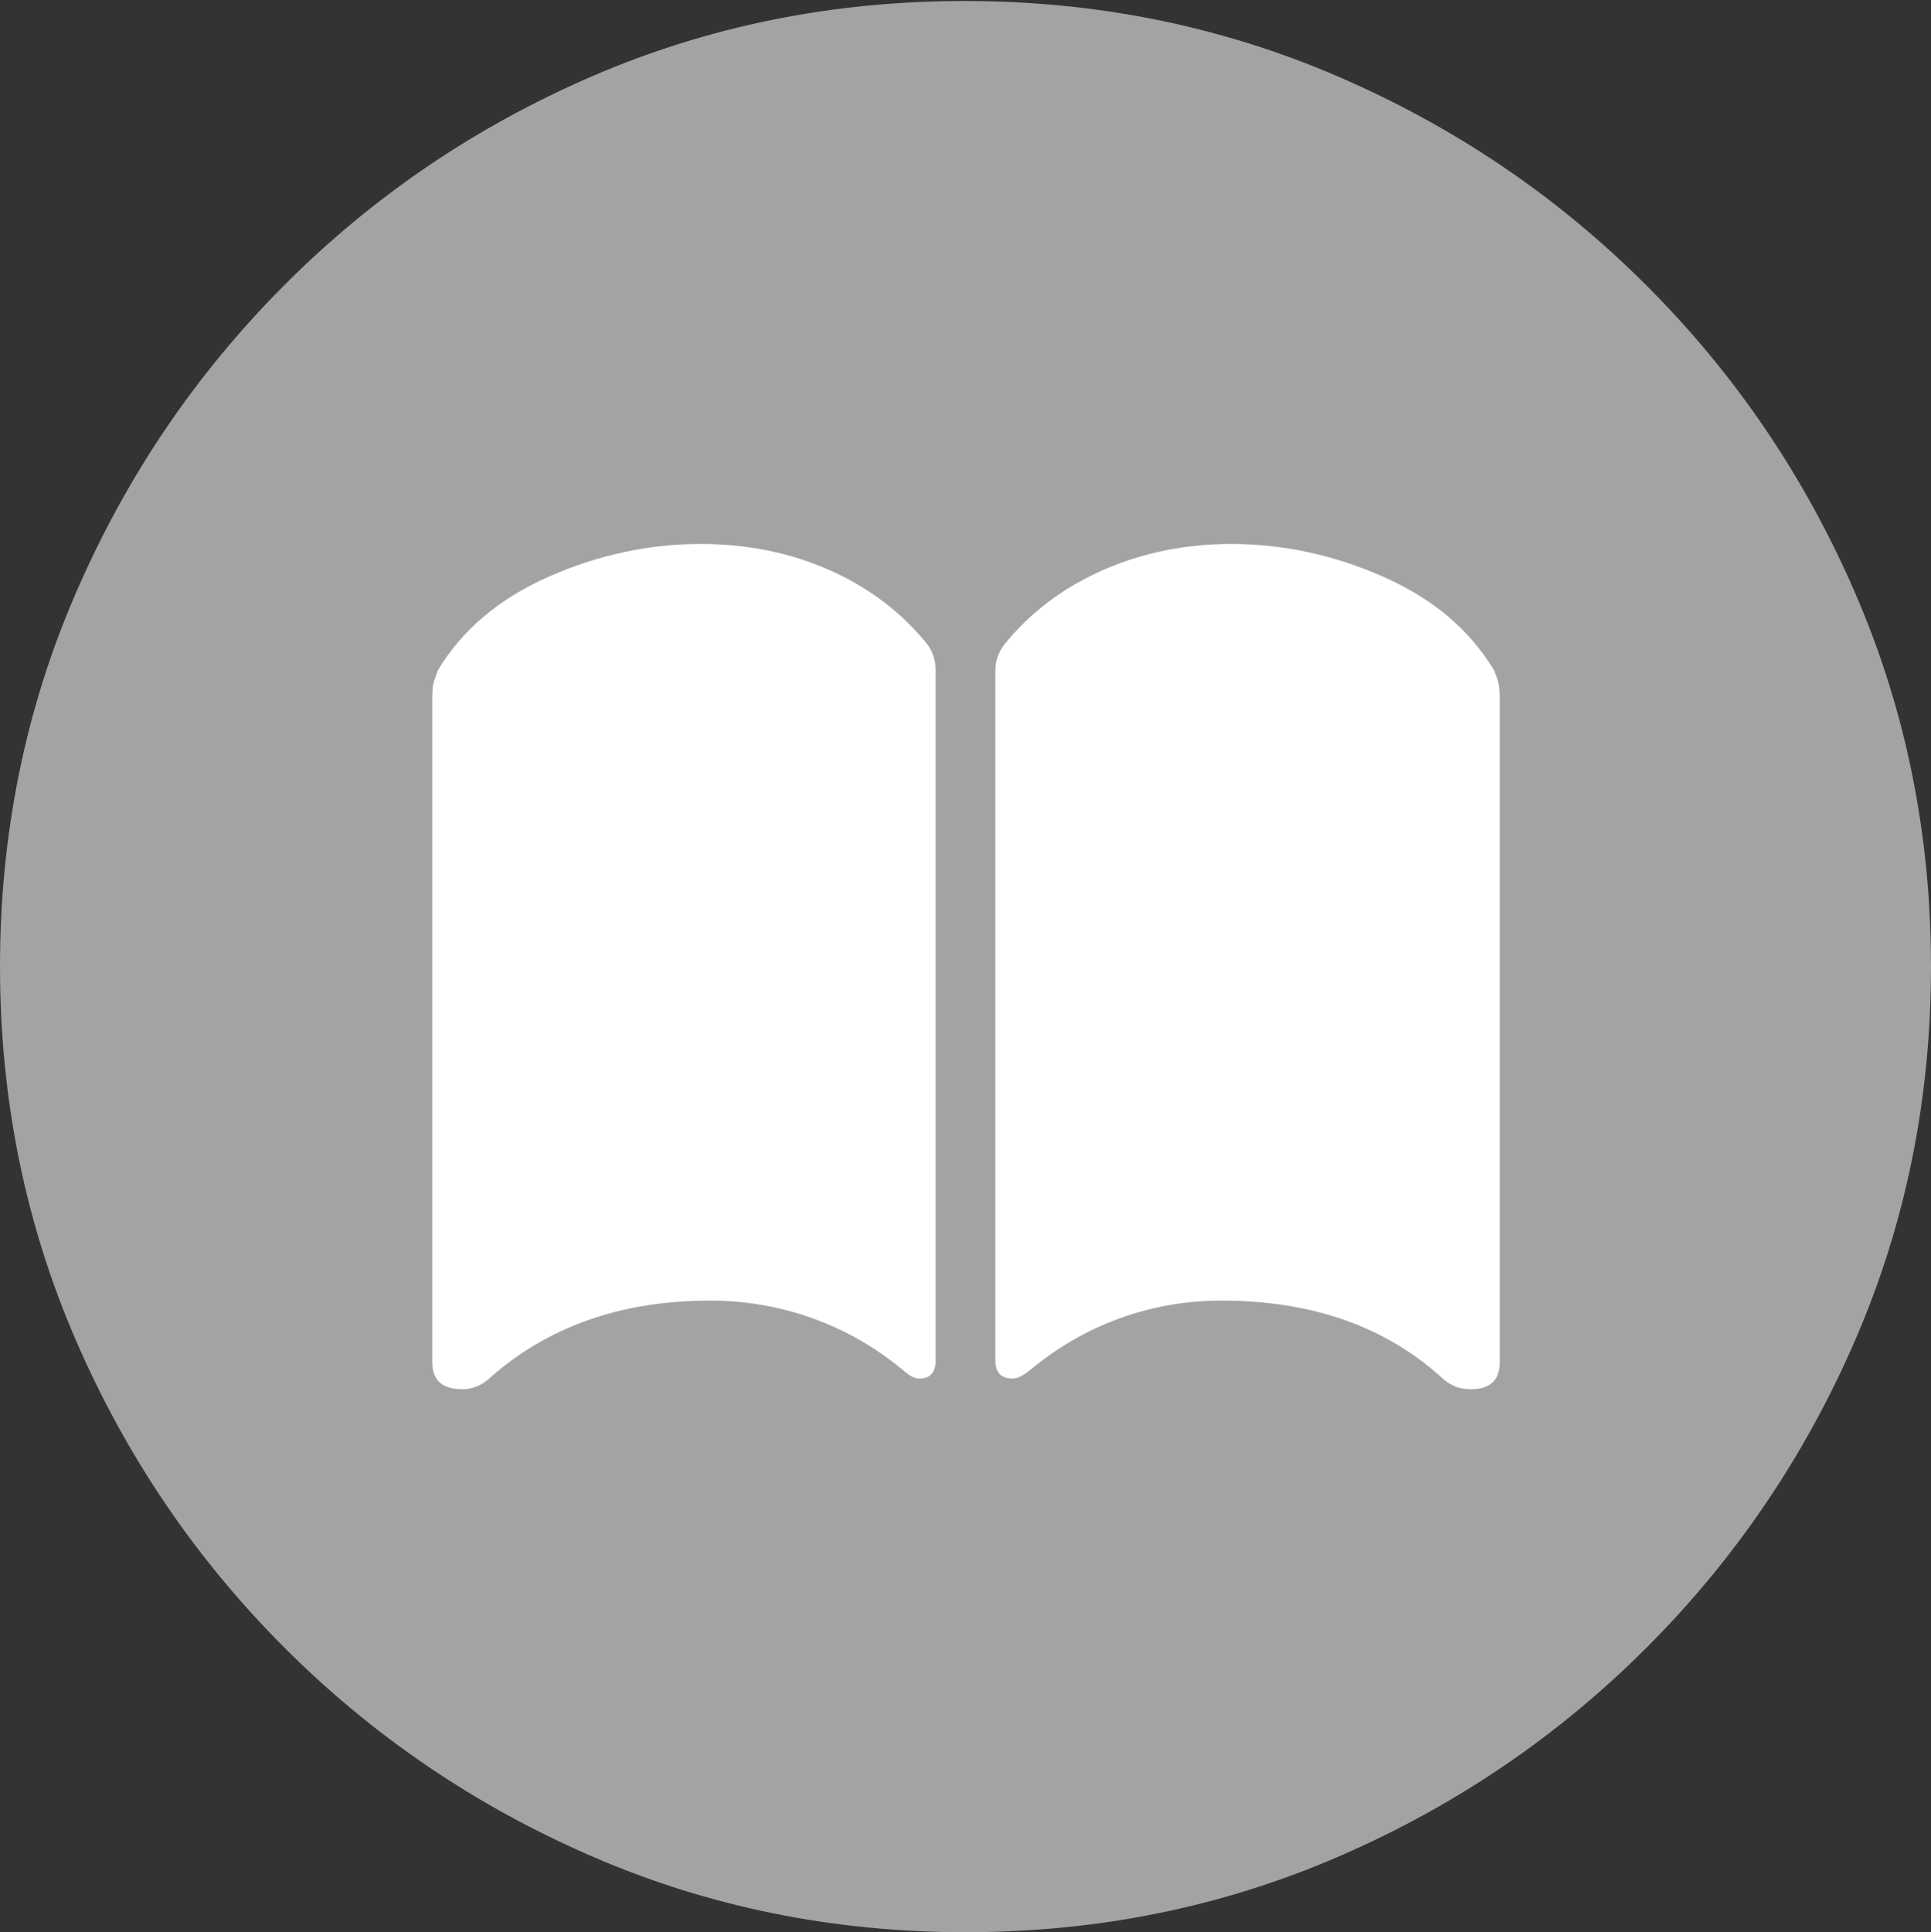 <svg width="19.59" height="19.6">
       <rect width="100%" height="100%" fill="#333333" stroke="none"/>
       <g>
              <rect height="19.6" opacity="0" width="19.59" x="0" y="0" />
              <path d="M9.795 19.6Q11.807 19.6 13.579 18.833Q15.352 18.066 16.704 16.714Q18.057 15.361 18.823 13.589Q19.59 11.816 19.59 9.805Q19.59 7.793 18.823 6.021Q18.057 4.248 16.704 2.896Q15.352 1.543 13.574 0.776Q11.797 0.01 9.785 0.01Q7.773 0.01 6.001 0.776Q4.229 1.543 2.881 2.896Q1.533 4.248 0.767 6.021Q0 7.793 0 9.805Q0 11.816 0.767 13.589Q1.533 15.361 2.886 16.714Q4.238 18.066 6.011 18.833Q7.783 19.6 9.795 19.6Z"
                     fill="rgba(255,255,255,0.55)" />
              <path d="M7.109 5.518Q7.822 5.518 8.423 5.786Q9.023 6.055 9.414 6.543Q9.492 6.66 9.492 6.797L9.492 13.799Q9.492 13.984 9.326 13.984Q9.258 13.984 9.17 13.906Q8.75 13.555 8.247 13.374Q7.744 13.193 7.207 13.193Q5.84 13.193 4.951 13.994Q4.893 14.043 4.829 14.067Q4.766 14.092 4.688 14.092Q4.385 14.092 4.385 13.818L4.385 7.09Q4.385 6.973 4.399 6.924Q4.414 6.875 4.443 6.797Q4.814 6.182 5.566 5.85Q6.318 5.518 7.109 5.518ZM12.49 5.518Q13.281 5.518 14.033 5.85Q14.785 6.182 15.156 6.797Q15.185 6.865 15.2 6.919Q15.215 6.973 15.215 7.09L15.215 13.818Q15.215 14.092 14.922 14.092Q14.834 14.092 14.771 14.067Q14.707 14.043 14.648 13.994Q13.779 13.193 12.393 13.193Q11.855 13.193 11.357 13.374Q10.859 13.555 10.44 13.906Q10.342 13.984 10.273 13.984Q10.098 13.984 10.098 13.799L10.098 6.797Q10.098 6.66 10.185 6.543Q10.576 6.055 11.182 5.786Q11.787 5.518 12.49 5.518Z"
                     fill="#ffffff" />
       </g>
</svg>